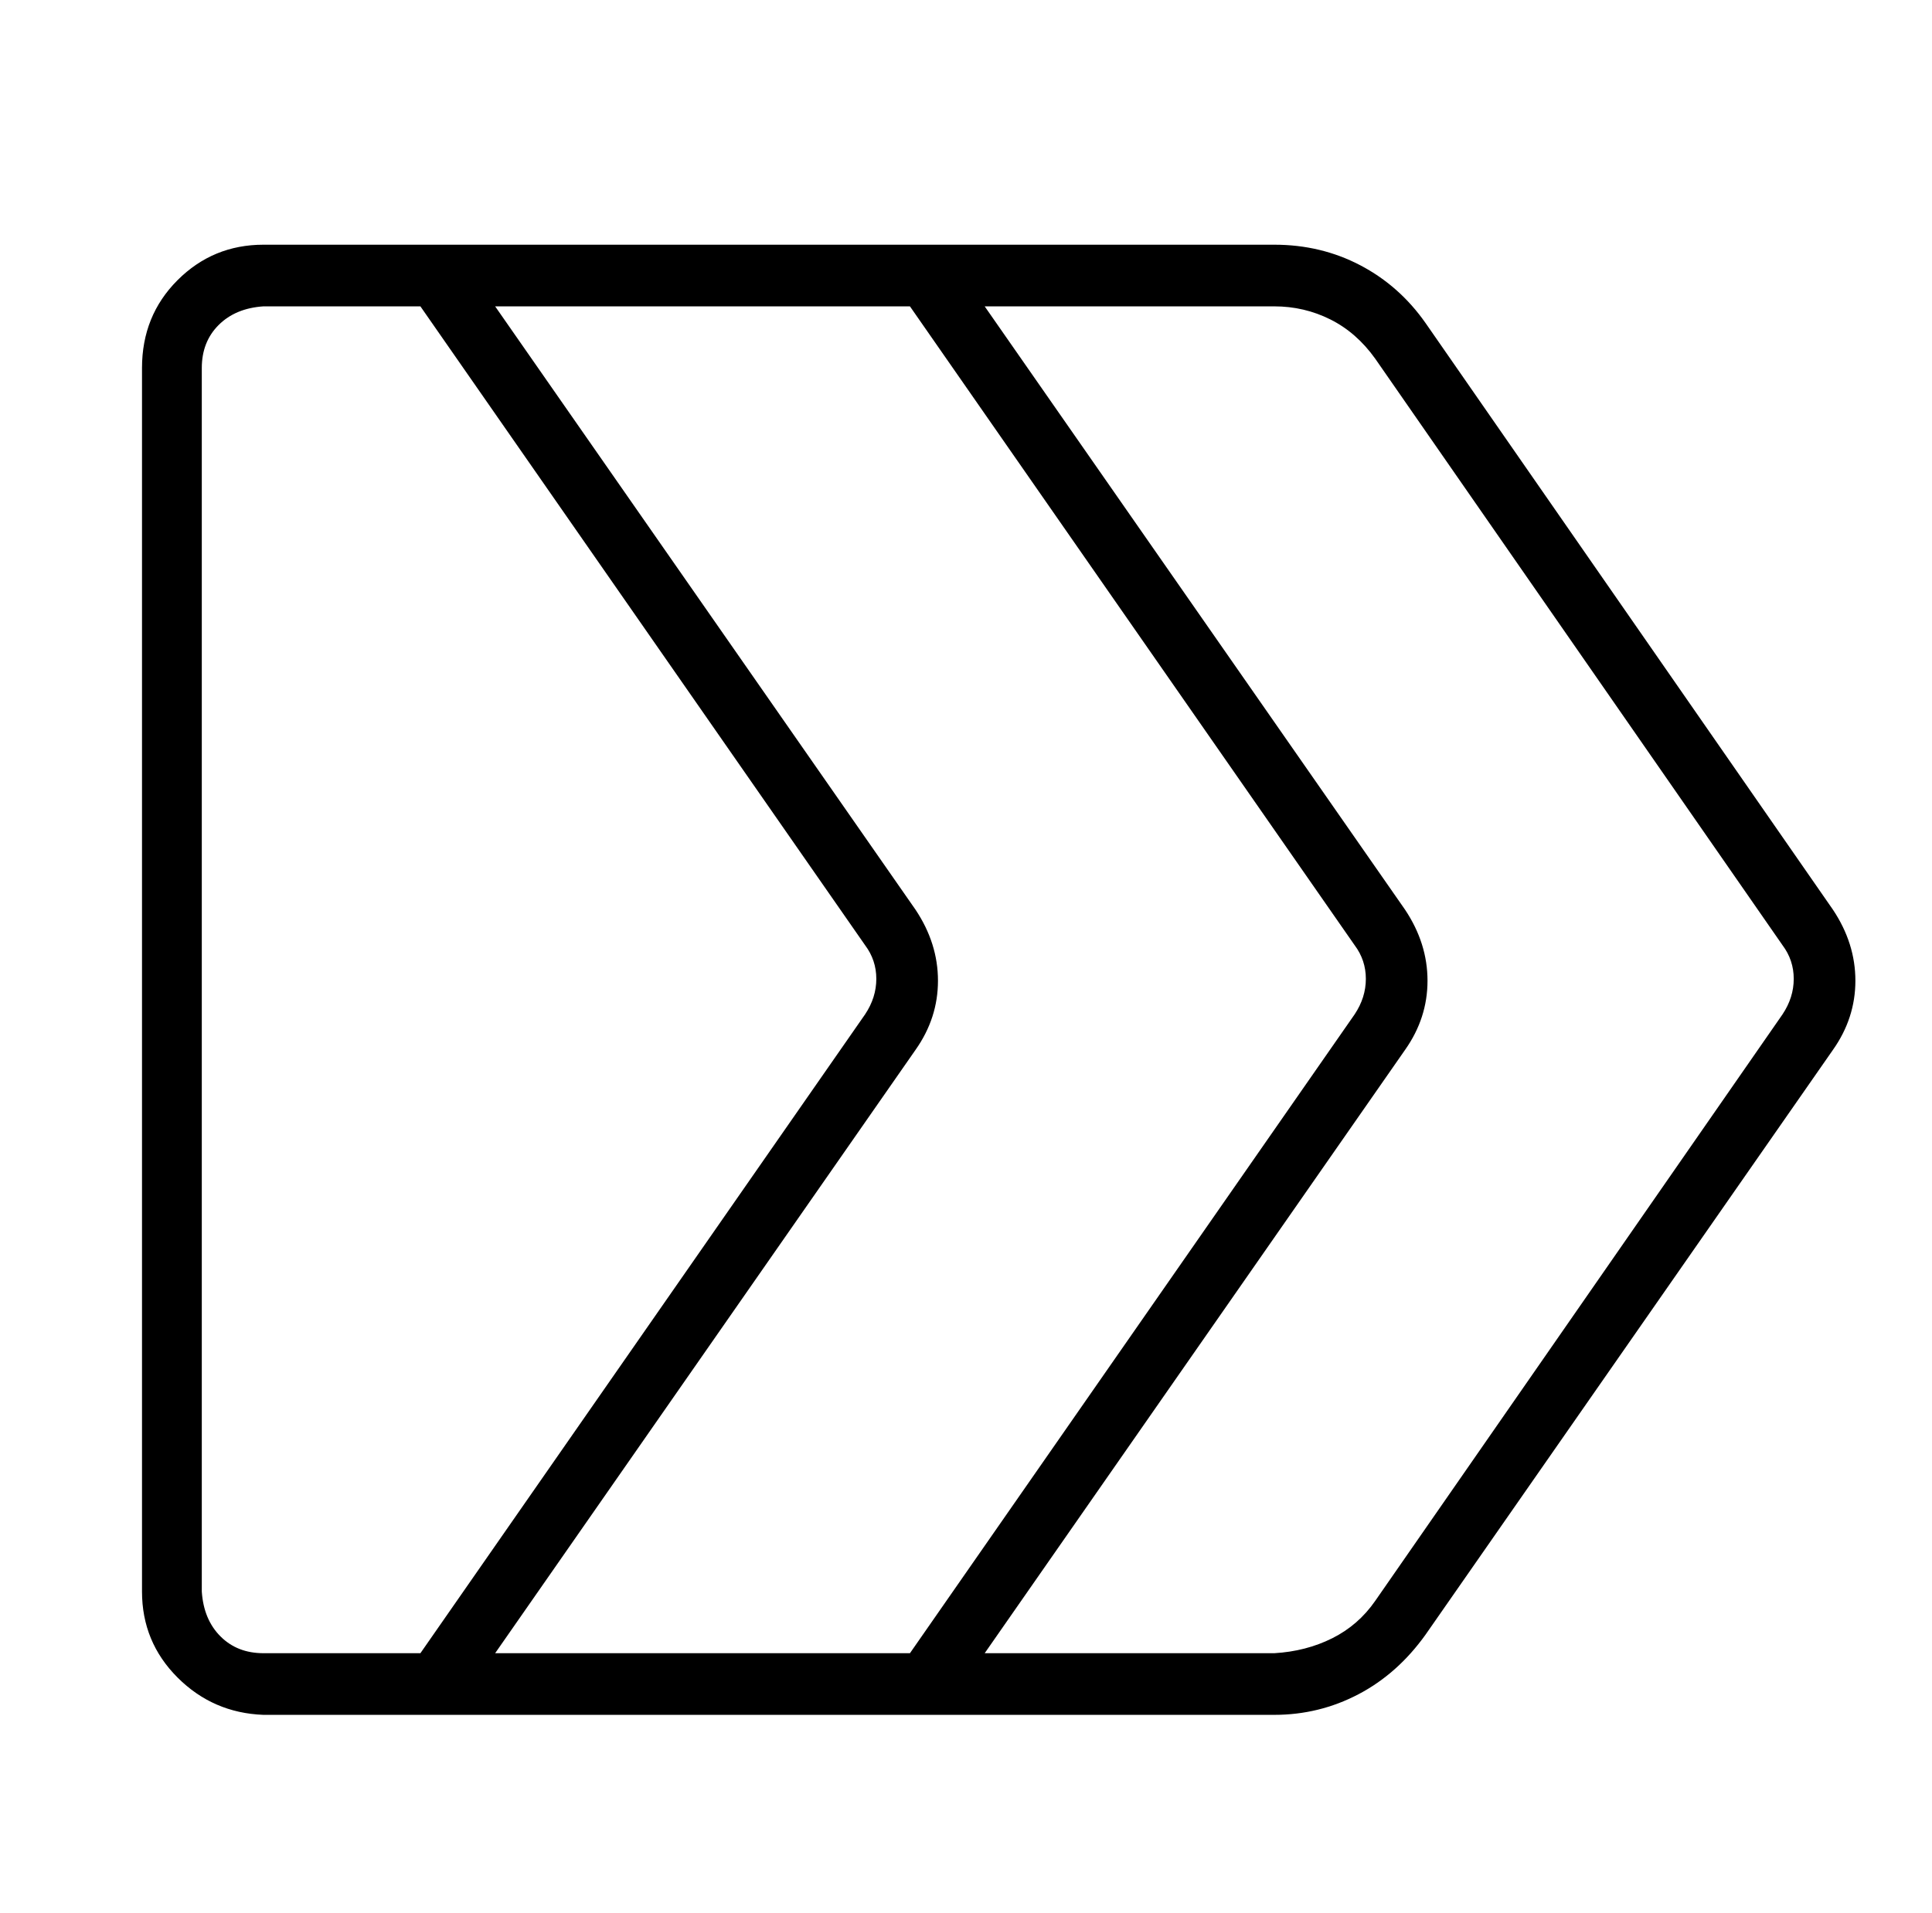 <?xml version="1.0" standalone="no"?>
<!DOCTYPE svg PUBLIC "-//W3C//DTD SVG 1.1//EN" "http://www.w3.org/Graphics/SVG/1.1/DTD/svg11.dtd" >
<svg xmlns="http://www.w3.org/2000/svg" xmlns:xlink="http://www.w3.org/1999/xlink" version="1.1" viewBox="-10 0 1034 1024">
   <path fill="currentColor"
d="M971 487l-218 -314q-14 -20 -35 -31t-46 -11h-541q-27 0 -46 19t-19 47v655q0 27 19 46t46 20h541q24 0 45 -11t36 -32l218 -313q12 -17 12 -37t-12 -38zM480 487l-225 -323h222l238 342q6 8 6 18t-6 19l-238 342h-222l225 -323q12 -17 12 -37t-12 -38zM98 852v-655
q0 -14 9 -23t24 -10h84l238 342q6 8 6 18t-6 19l-238 342h-84q-14 0 -23 -9t-10 -24zM944 543l-218 314q-9 13 -23 20t-31 8h-155l225 -323q12 -17 12 -37t-12 -38l-225 -323h155q16 0 30 7t24 21l218 314q6 8 6 18t-6 19z" />
</svg>

